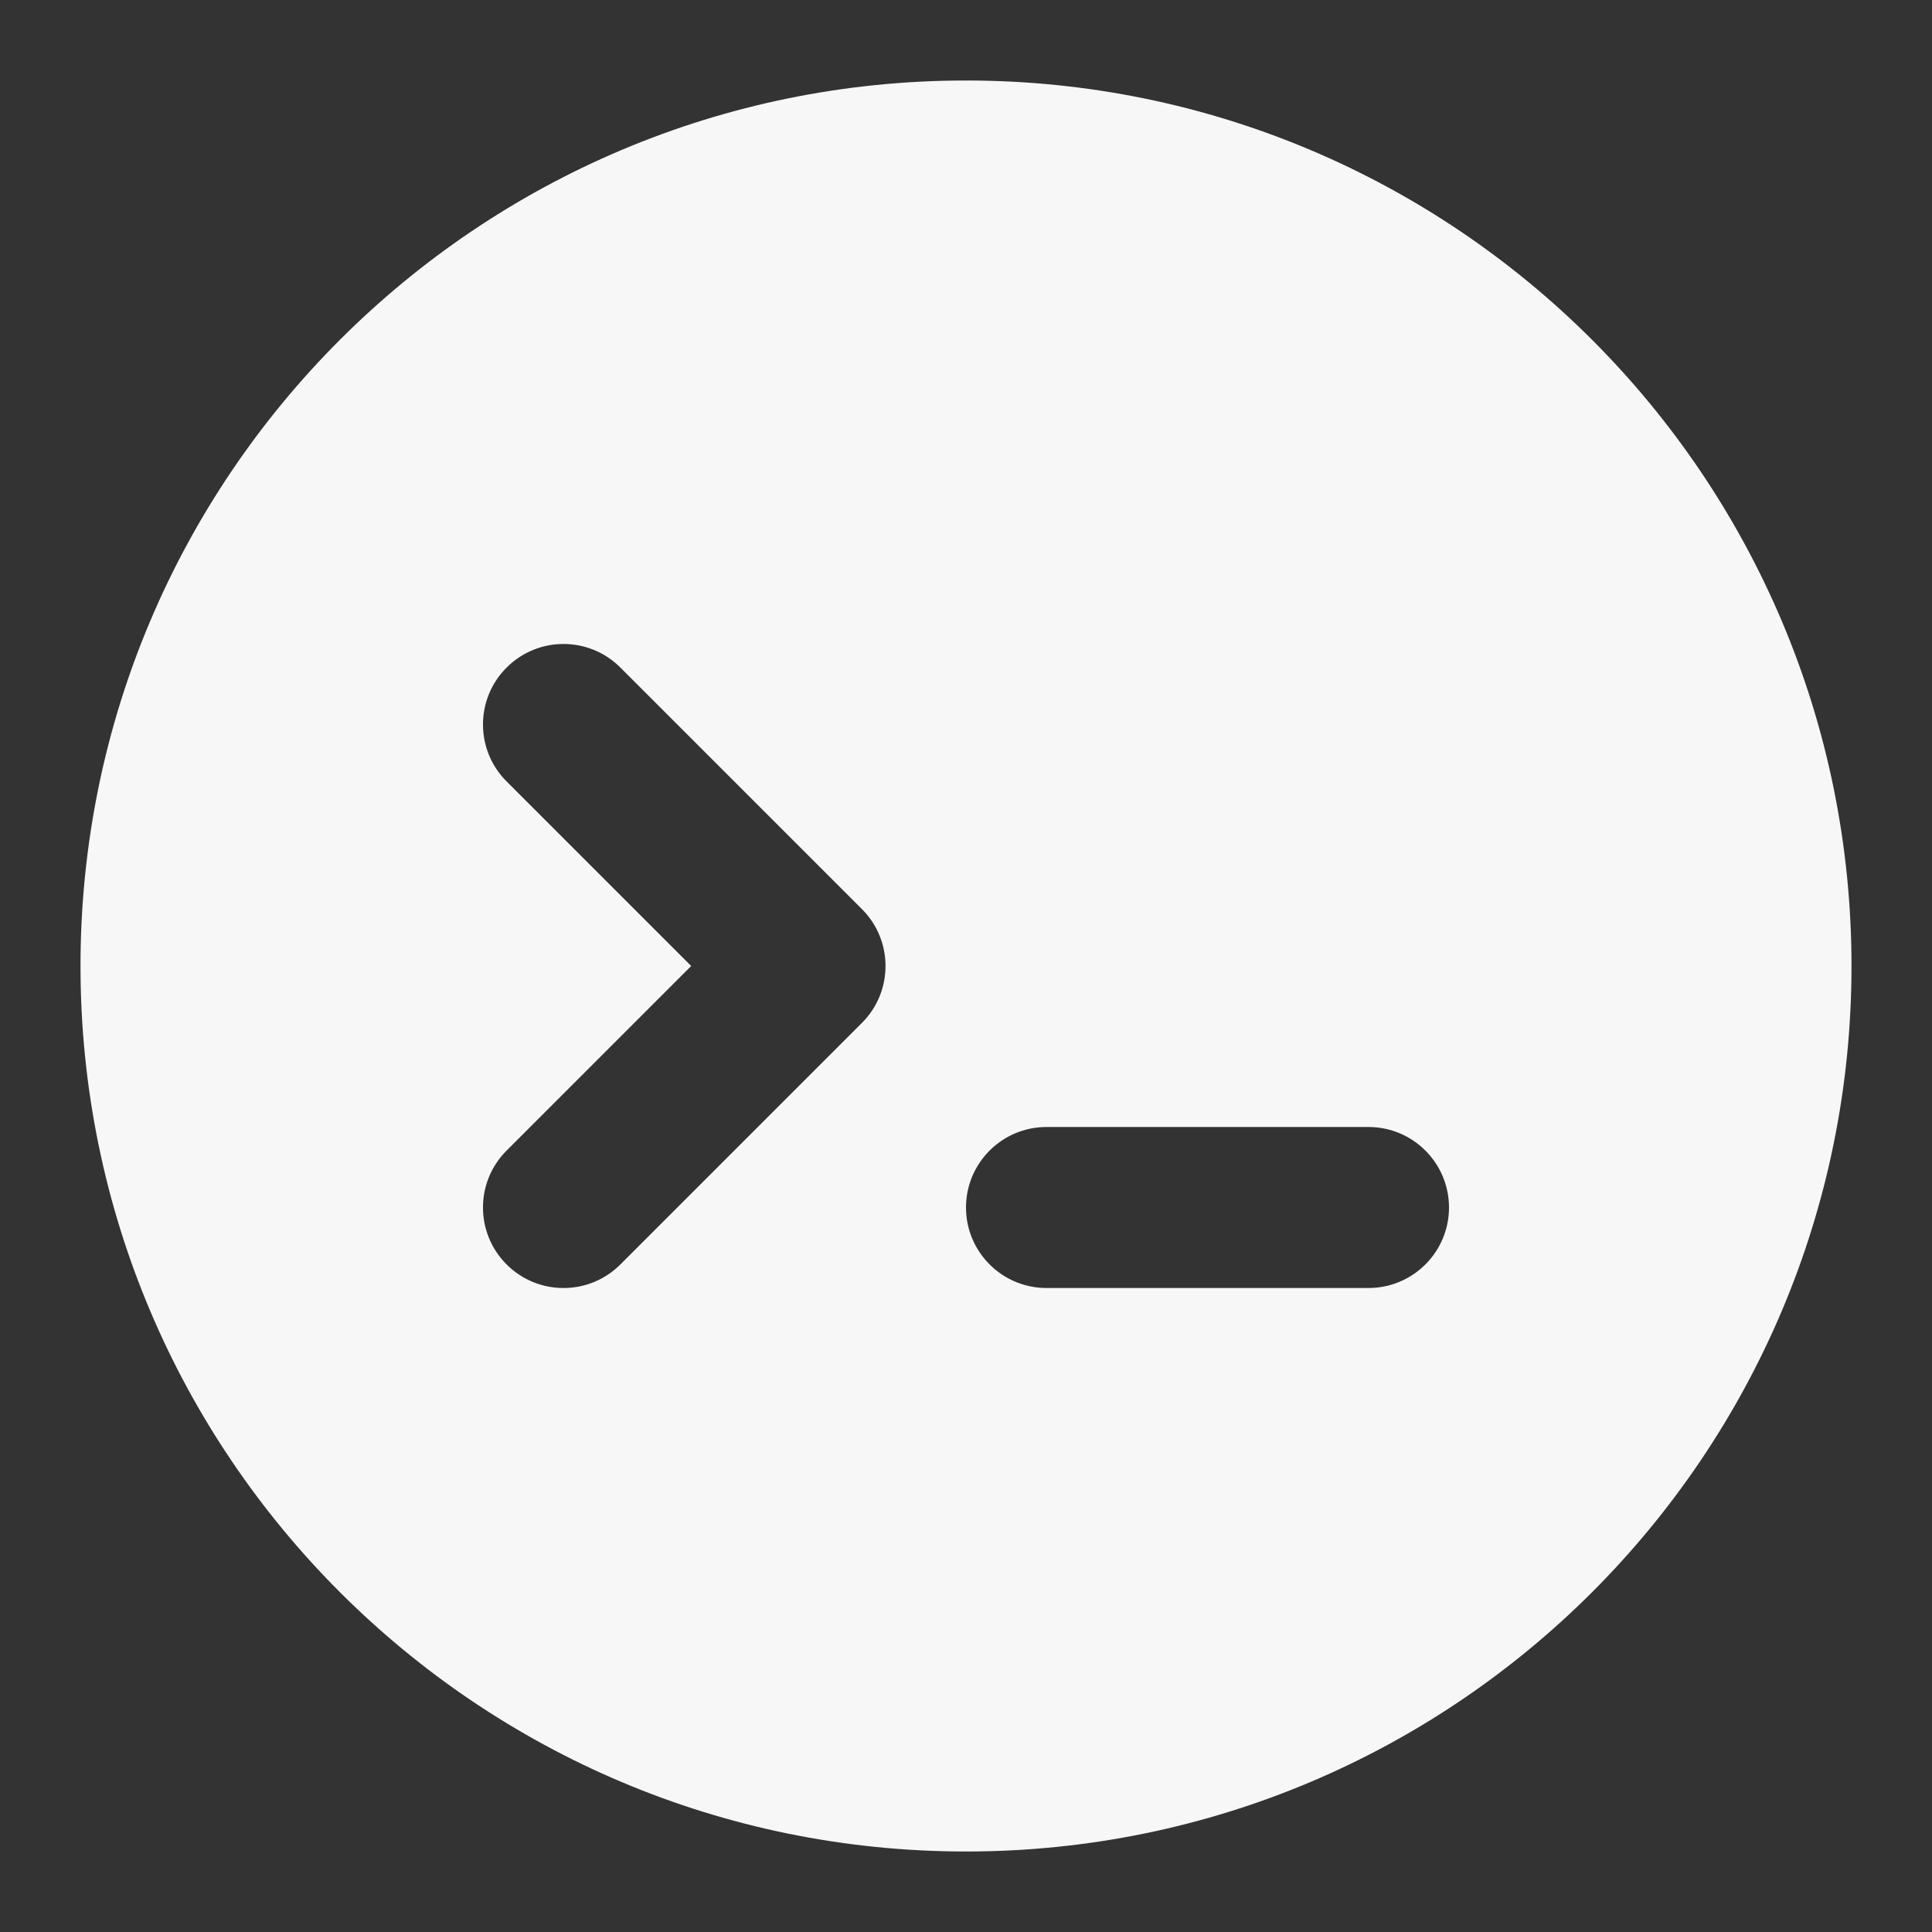 <svg width="24" height="24" xmlns="http://www.w3.org/2000/svg" viewBox="0 0 24 24"><rect x="0" y="0" width="24" height="24" fill="#333333" stroke="none"/><title>terminal circle</title><g fill="none" class="nc-icon-wrapper"><path fill-rule="evenodd" clip-rule="evenodd" d="M12 1C5.925 1 1 5.925 1 12C1 18.075 5.925 23 12 23C18.075 23 23 18.075 23 12C23 5.925 18.075 1 12 1ZM7.707 8.293C7.317 7.902 6.683 7.902 6.293 8.293C5.902 8.683 5.902 9.317 6.293 9.707L8.586 12L6.293 14.293C5.902 14.683 5.902 15.317 6.293 15.707C6.683 16.098 7.317 16.098 7.707 15.707L10.707 12.707C11.098 12.317 11.098 11.683 10.707 11.293L7.707 8.293ZM13 14C12.448 14 12 14.448 12 15C12 15.552 12.448 16 13 16H17C17.552 16 18 15.552 18 15C18 14.448 17.552 14 17 14H13Z" fill="#F7F7F7"></path></g></svg>